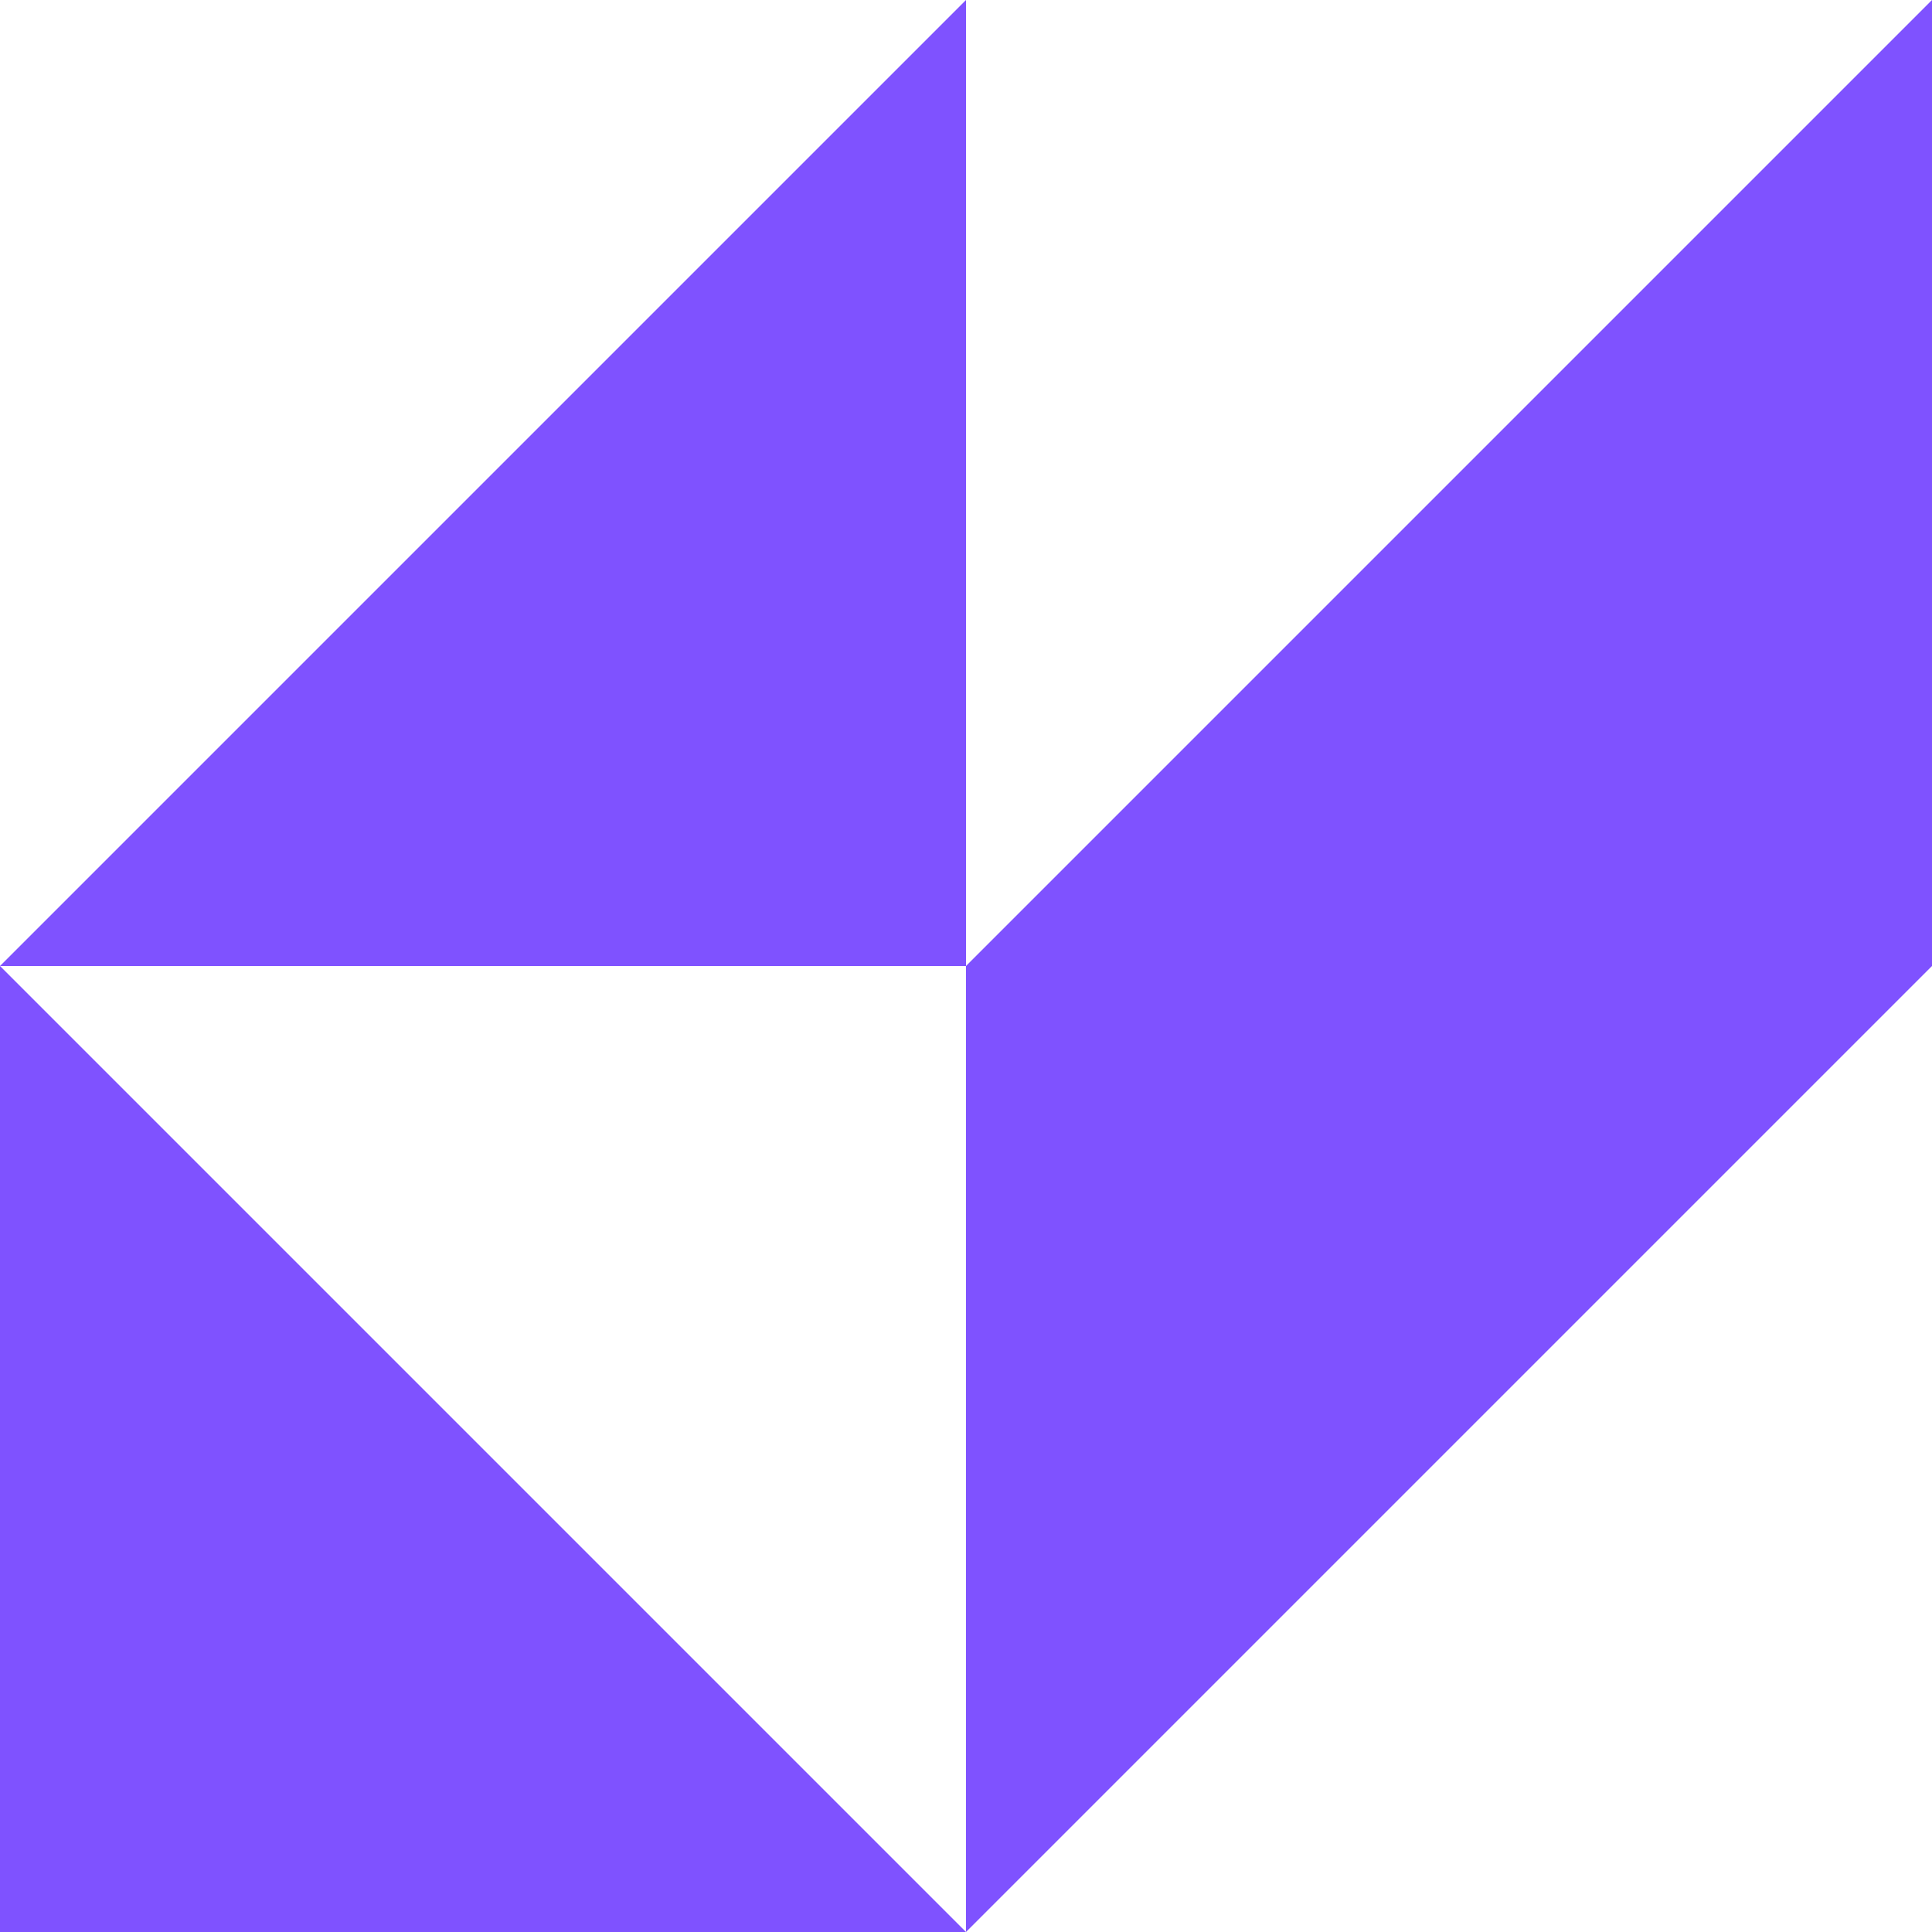 <?xml version="1.0" encoding="UTF-8"?>
<svg width="256px" height="256px" viewBox="0 0 256 256" version="1.1" xmlns="http://www.w3.org/2000/svg">
    <polygon fill="#7F52FF" points="0 256 128 256 0 128"/>
    <polygon fill="#7F52FF" points="128 0 0 128 128 128 128 0"/>
    <polygon fill="#7F52FF" points="128 128 128 256 256 128 256 0"/>
</svg>